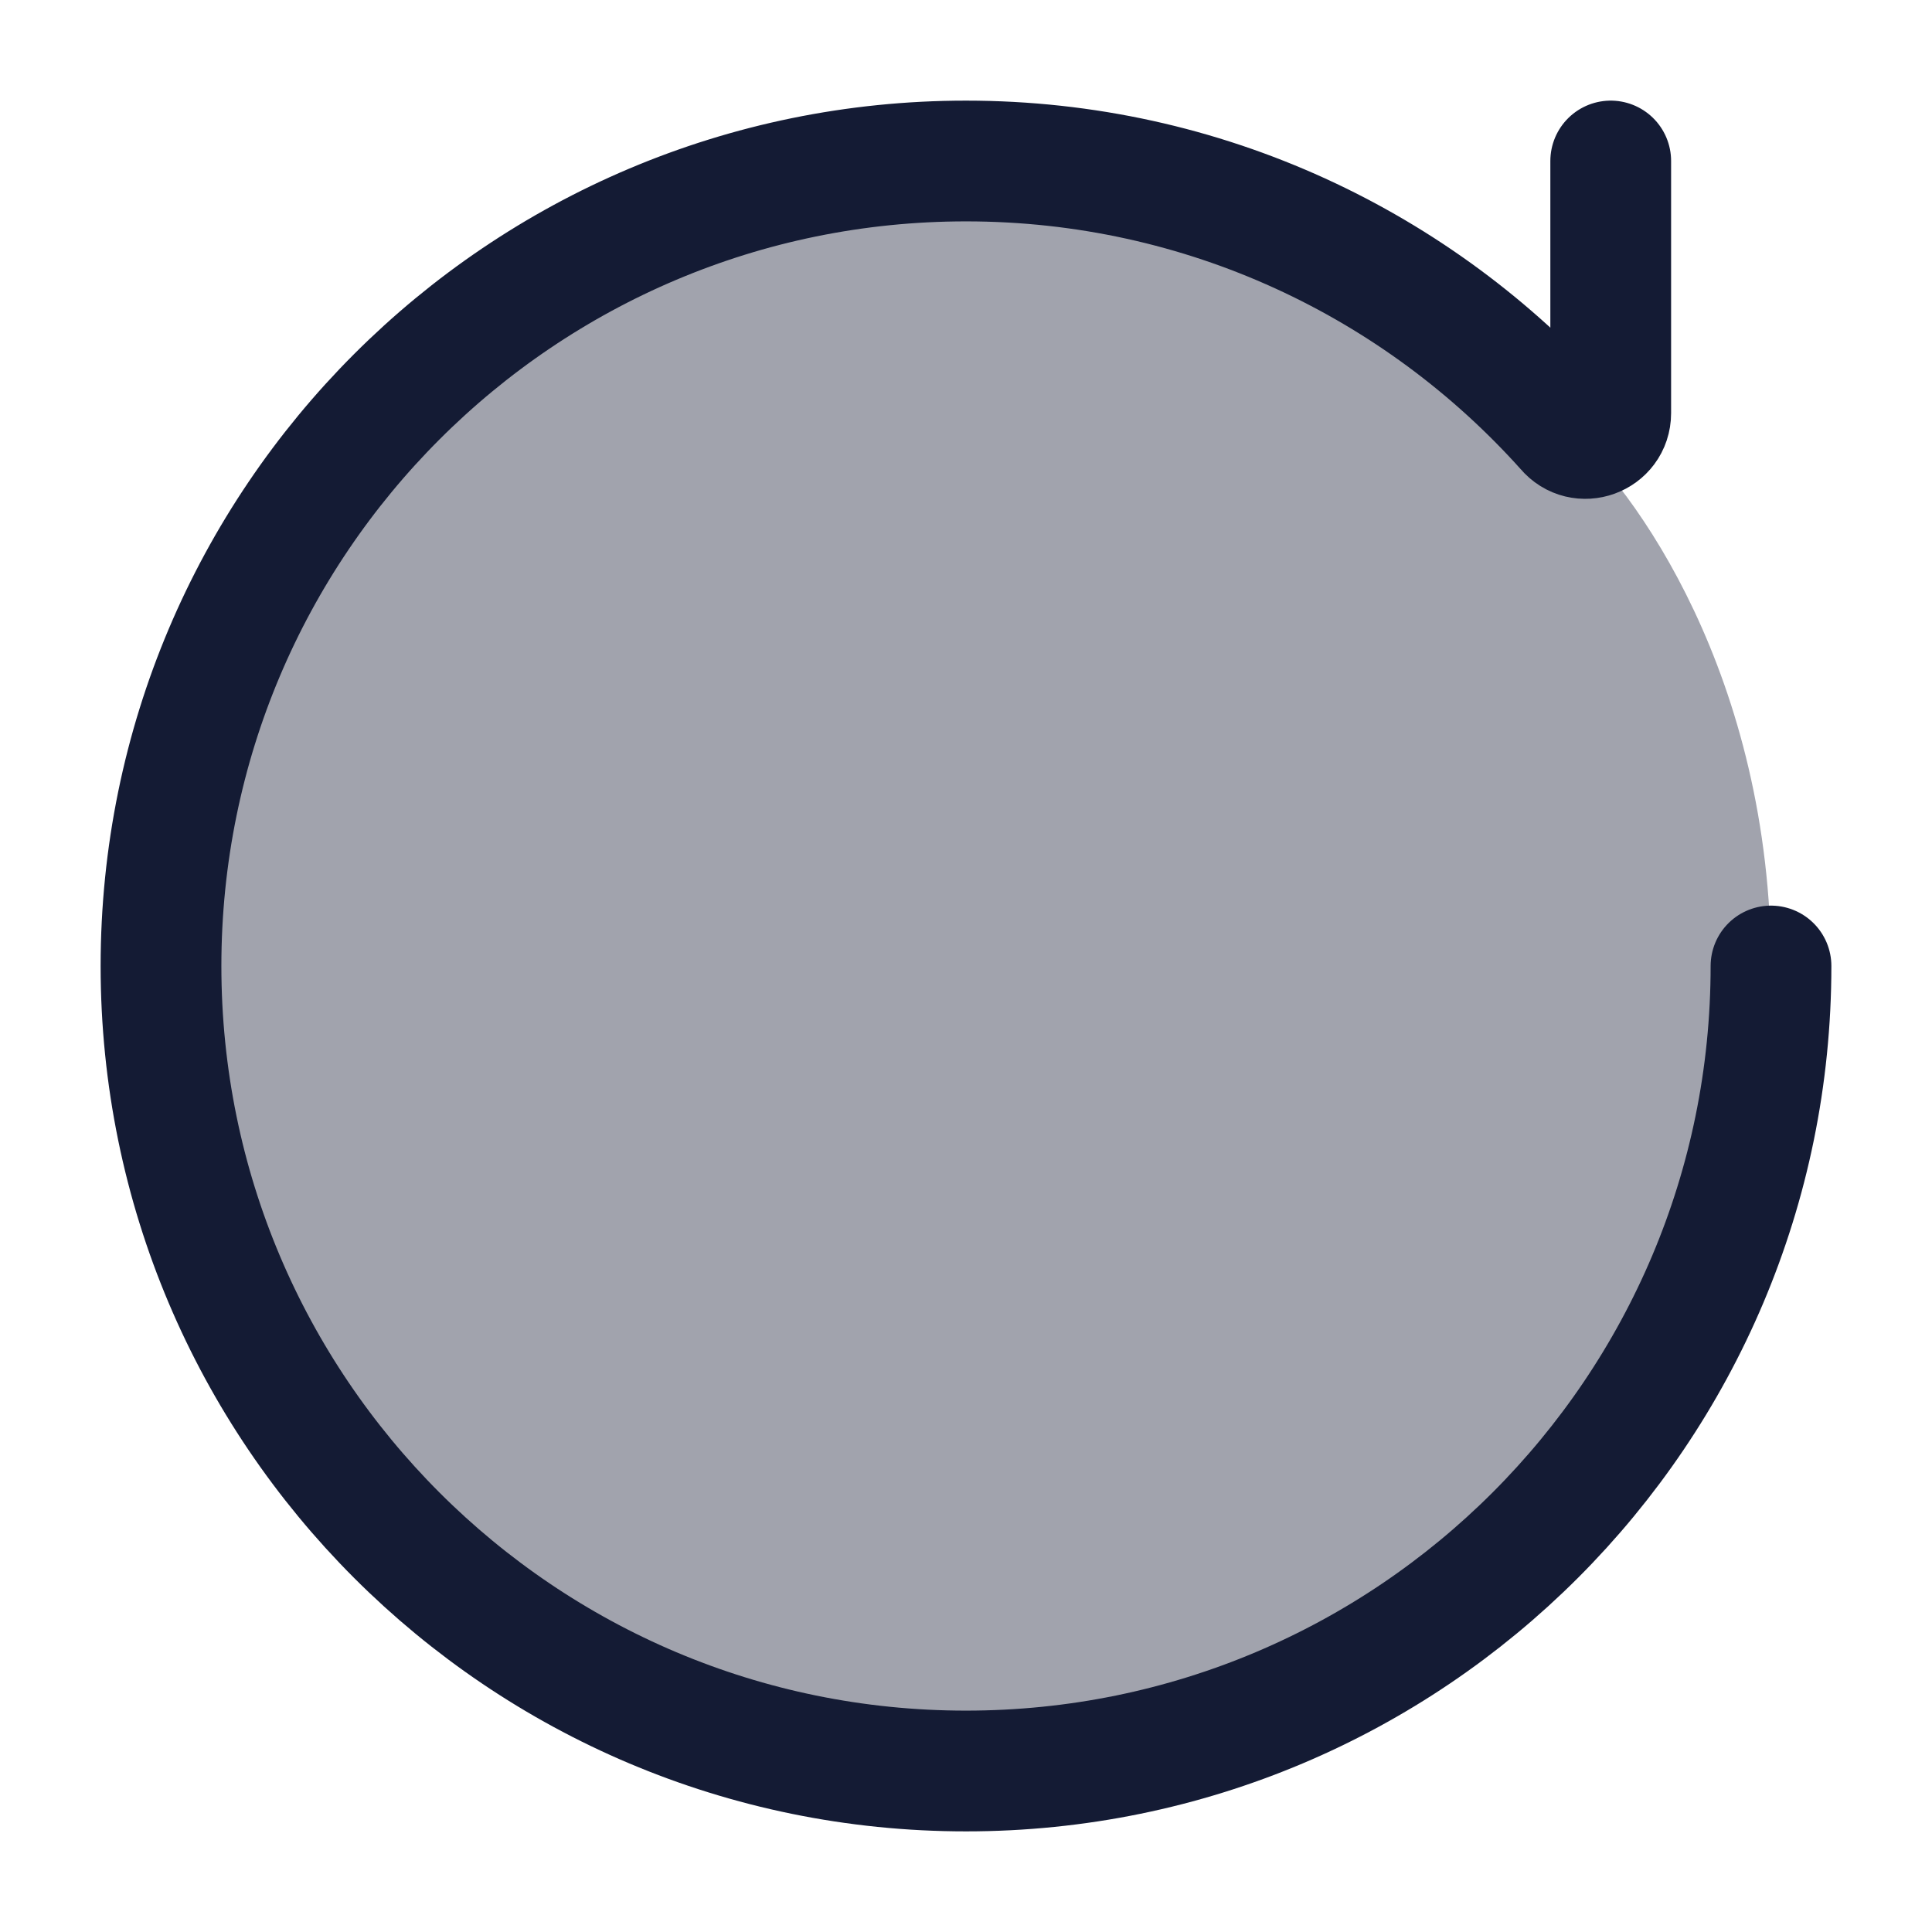 <svg width="24" height="24" viewBox="0 0 24 24" fill="none" xmlns="http://www.w3.org/2000/svg">
<path opacity="0.4" d="M12 22C17.523 22 22 17.523 22 12C22 8.4 20.302 6.056 19.454 5.333C17.623 3.288 14.962 2 12 2C6.477 2 2 6.477 2 12C2 17.523 6.477 22 12 22Z" fill="#141B34"/>
<path d="M20.009 2V5.132C20.009 5.426 19.642 5.559 19.454 5.333C17.623 3.288 14.962 2 12 2C6.477 2 2 6.477 2 12C2 17.523 6.477 22 12 22C17.523 22 22 17.523 22 12" stroke="#141B34" stroke-width="1.5" stroke-linecap="round" stroke-linejoin="round"/>
</svg>
